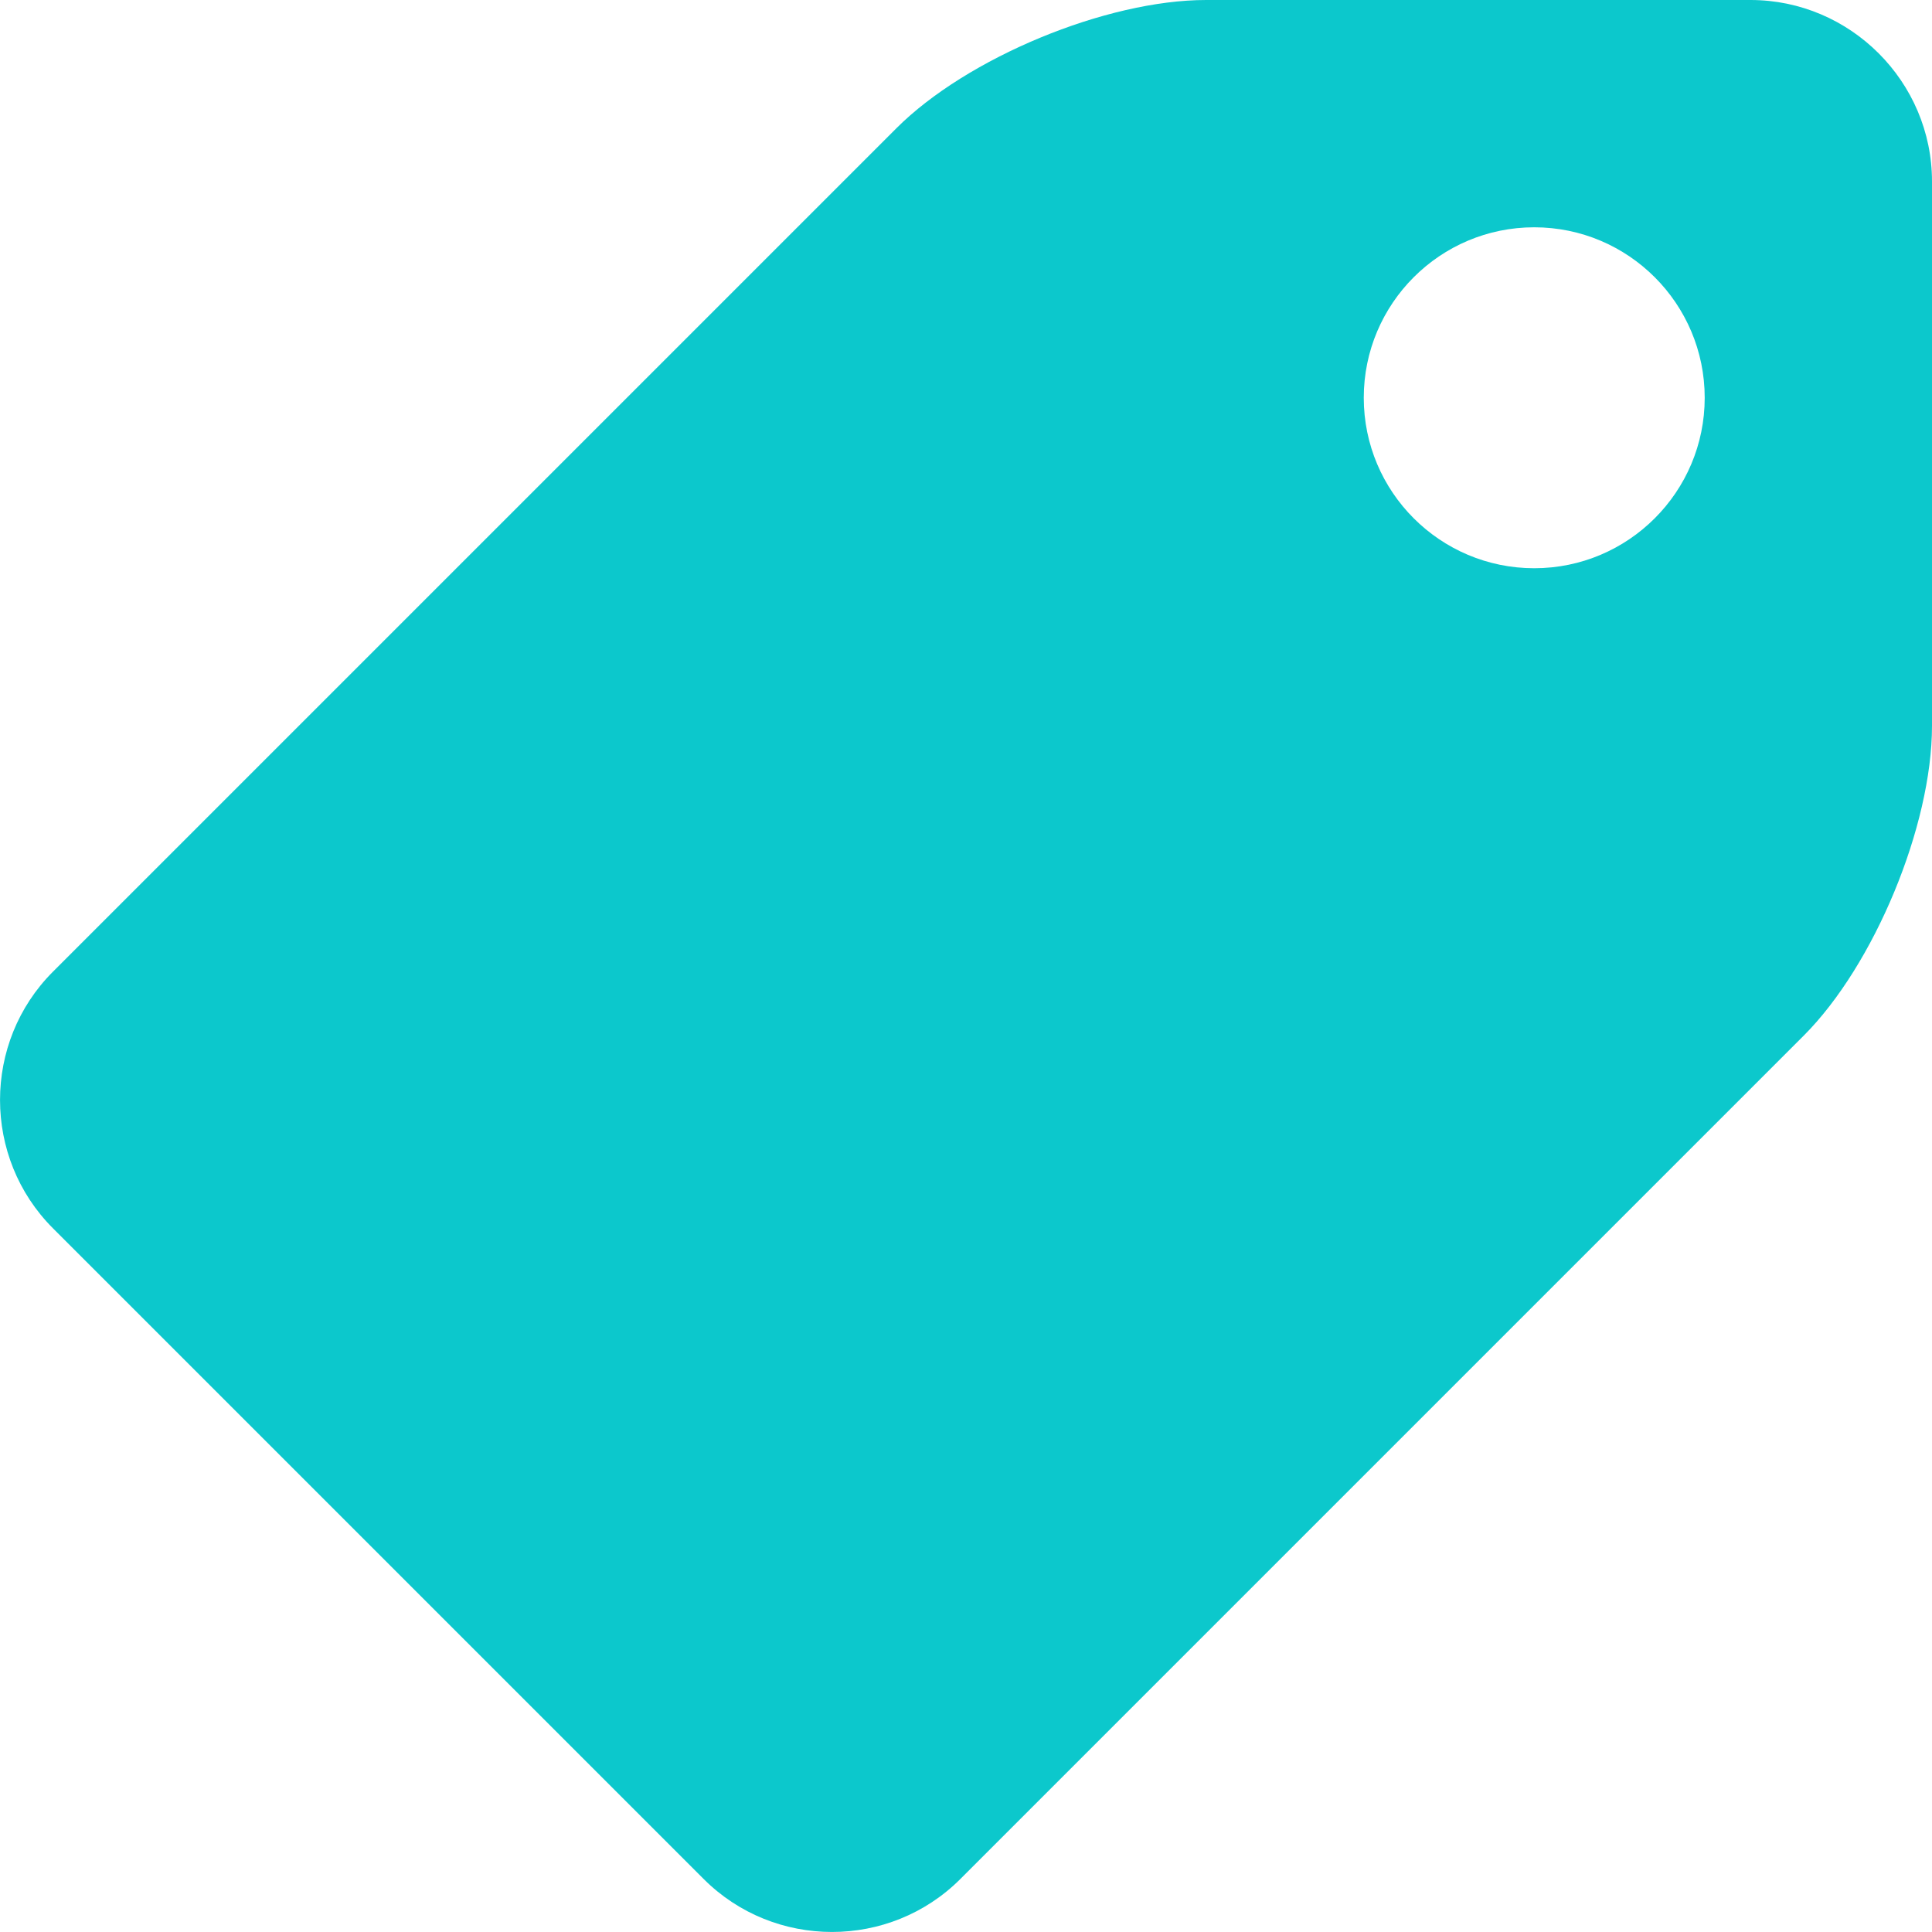 <?xml version="1.0" encoding="UTF-8"?>
<svg width="17px" height="17px" viewBox="0 0 17 17" version="1.1" xmlns="http://www.w3.org/2000/svg" xmlns:xlink="http://www.w3.org/1999/xlink">
    <!-- Generator: Sketch 50 (54983) - http://www.bohemiancoding.com/sketch -->
    <title>tAG</title>
    <desc>Created with Sketch.</desc>
    <defs></defs>
    <g id="tAG" stroke="none" stroke-width="1" fill="none" fill-rule="evenodd">
        <g id="Group-9-Copy" fill="#0CC8CC" fill-rule="nonzero">
            <g id="tag">
                <path d="M15.403,0 L10.613,0 C9.734,0 8.508,0.508 7.887,1.129 L0.466,8.55 C-0.155,9.171 -0.155,10.187 0.466,10.808 L6.192,16.534 C6.813,17.155 7.829,17.155 8.45,16.534 L15.871,9.113 C16.492,8.492 17,7.266 17,6.387 L17,1.597 C17,0.719 16.281,0 15.403,0 Z M13.5,5 C12.672,5 12,4.328 12,3.5 C12,2.672 12.672,2 13.5,2 C14.328,2 15,2.672 15,3.5 C15,4.328 14.328,5 13.5,5 Z" id="Shape"></path>
            </g>
        </g>
    </g>
</svg>
